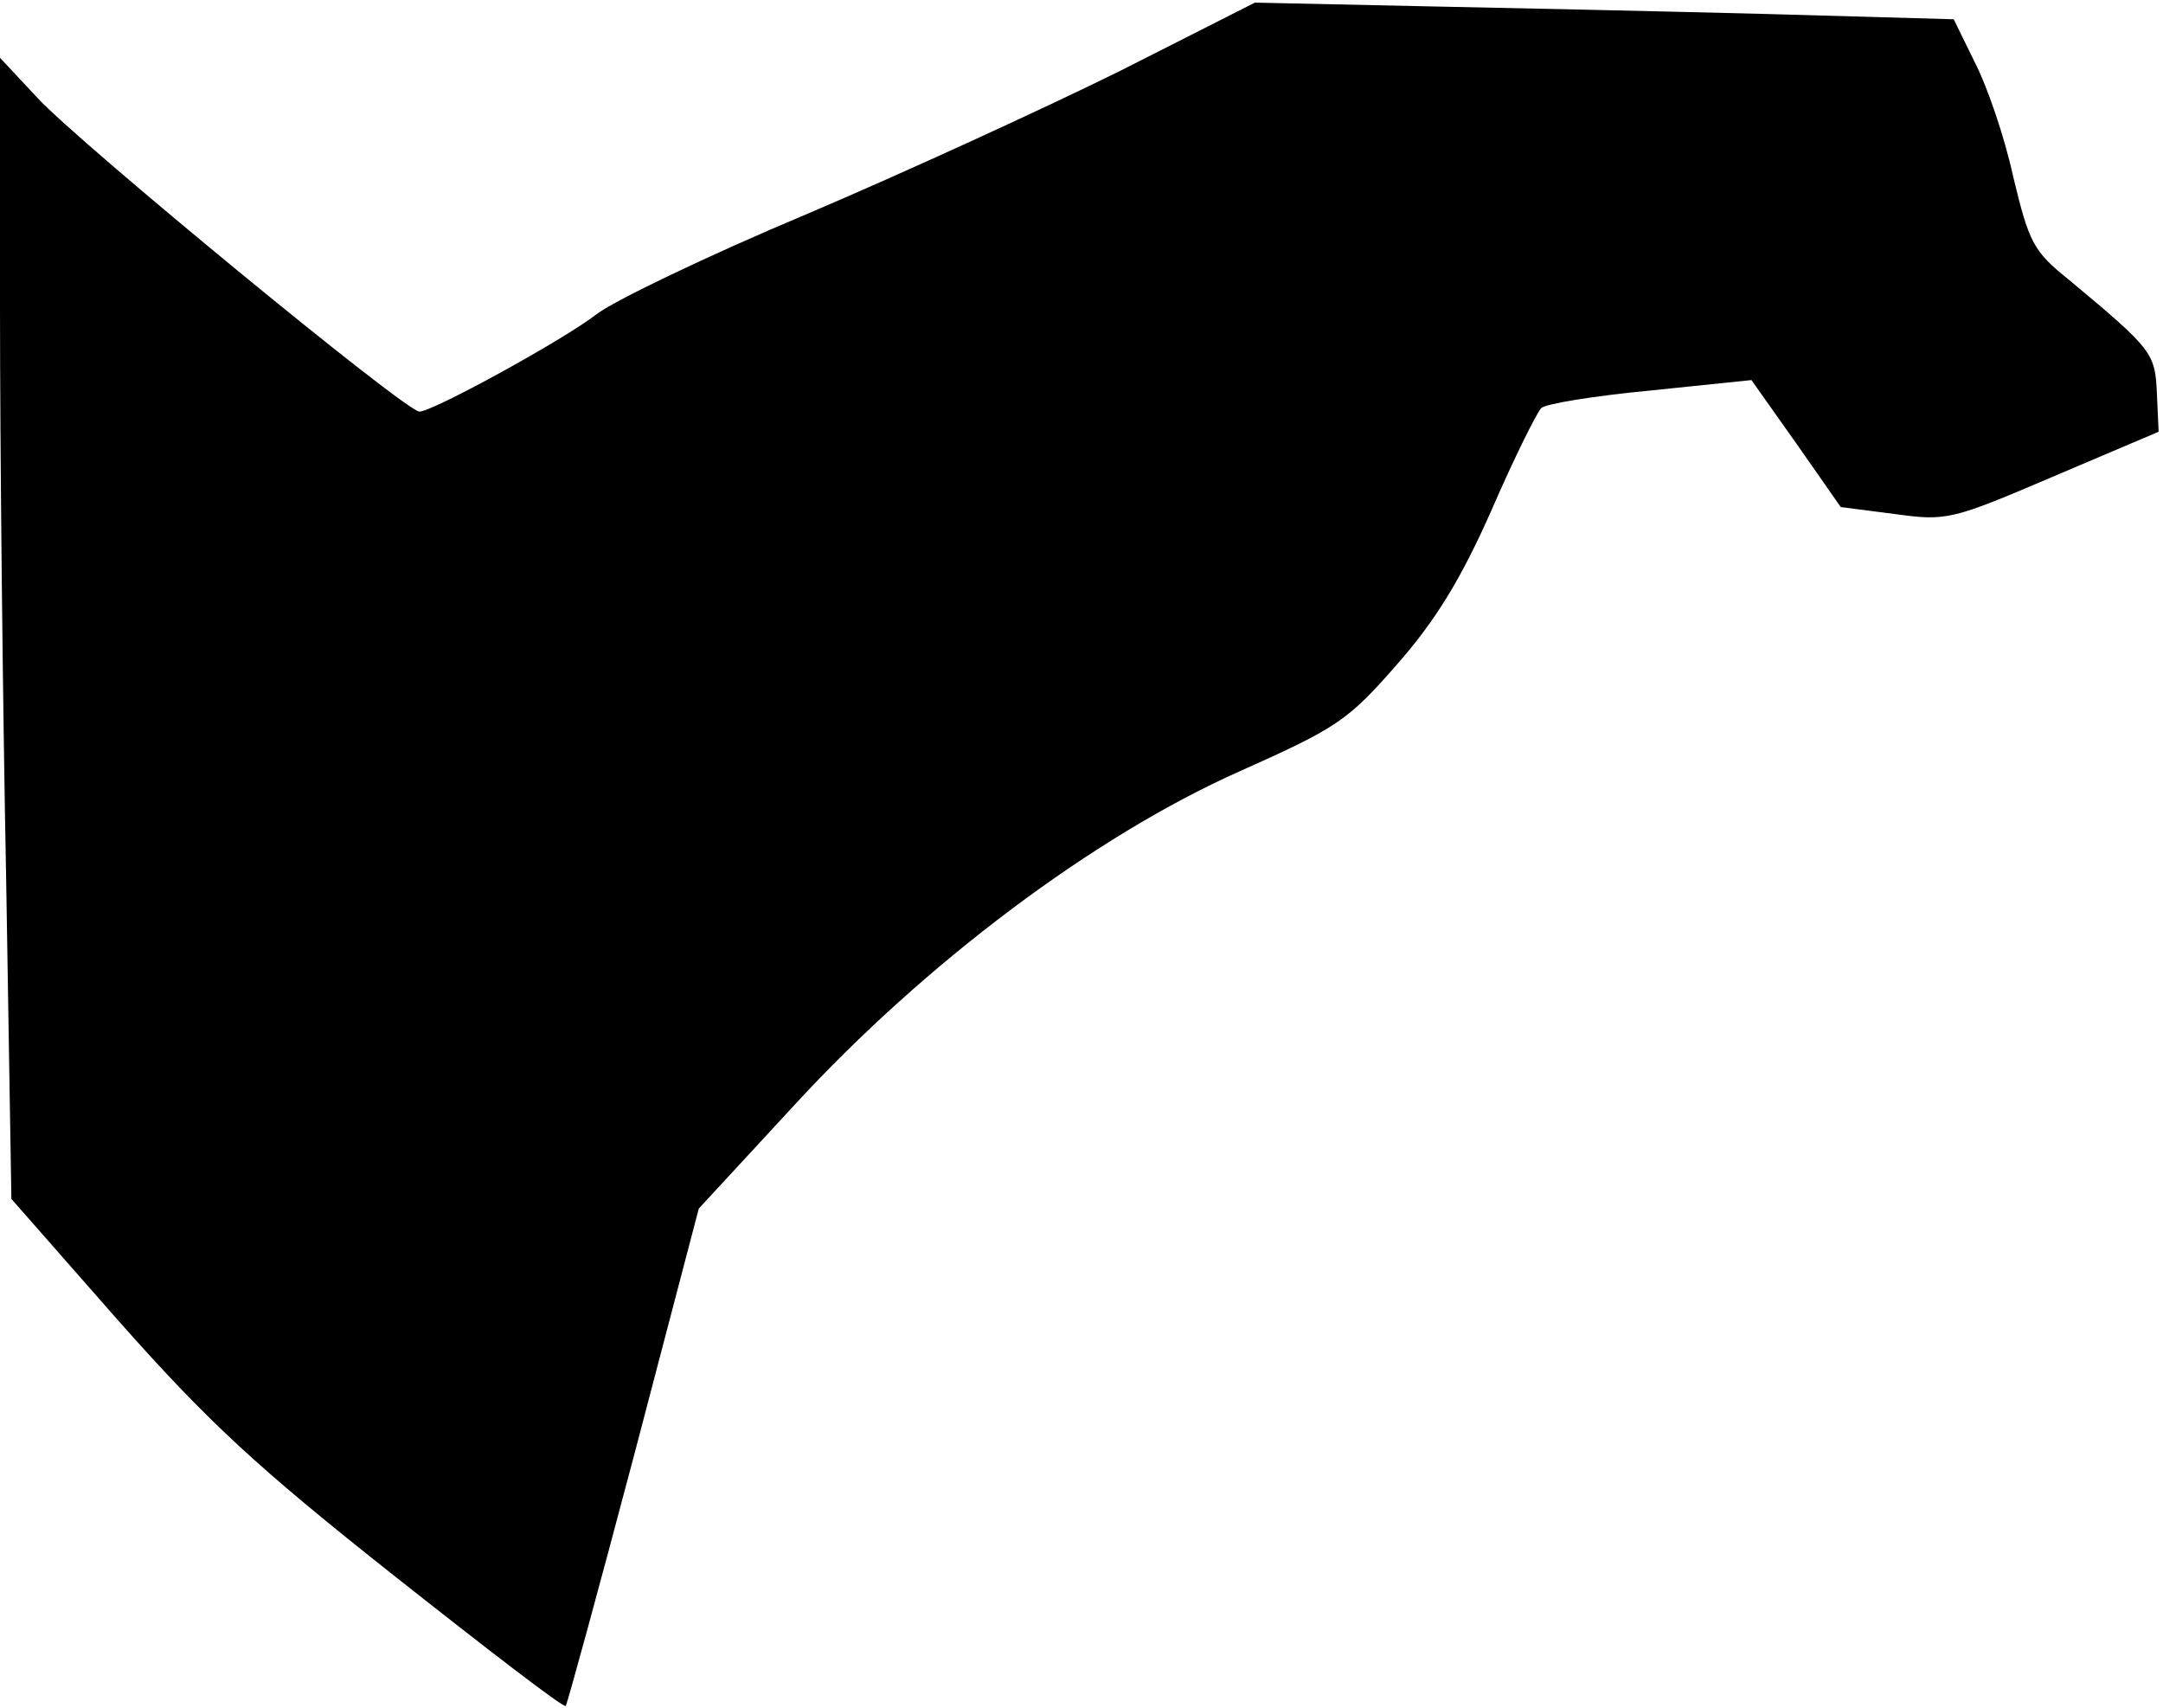 <?xml version="1.0" standalone="no"?>
<!DOCTYPE svg PUBLIC "-//W3C//DTD SVG 20010904//EN"
 "http://www.w3.org/TR/2001/REC-SVG-20010904/DTD/svg10.dtd">
<svg version="1.0" xmlns="http://www.w3.org/2000/svg"
 width="247pt" height="195pt" viewBox="0 0 247 195"
 preserveAspectRatio="xMidYMid meet">
<g transform="translate(0,195) scale(0.1,-0.1)"
fill="#000000" stroke="none">
<path fill="#000000" stroke="none" d="M1279 1869 c-85 -42 -246 -116 -359
-164 -112 -47 -220 -99 -239 -114 -39 -30 -187 -111 -202 -111 -16 0 -389 307
-436 358 l-43 46 0 -284 c0 -157 3 -450 7 -652 l6 -367 123 -140 c102 -115
157 -166 315 -291 105 -83 192 -150 195 -148 2 3 37 131 78 286 l74 282 109
118 c149 162 342 307 508 381 112 50 124 58 180 122 44 50 73 97 108 176 26
60 52 112 57 117 5 5 61 14 124 20 l116 12 51 -72 51 -73 62 -8 c59 -8 64 -7
181 43 l120 51 -2 44 c-2 46 -5 50 -101 130 -40 32 -45 42 -63 117 -10 46 -30
104 -44 131 l-24 49 -213 6 c-117 3 -297 7 -399 9 l-186 4 -154 -78z"/>
</g>
</svg>

